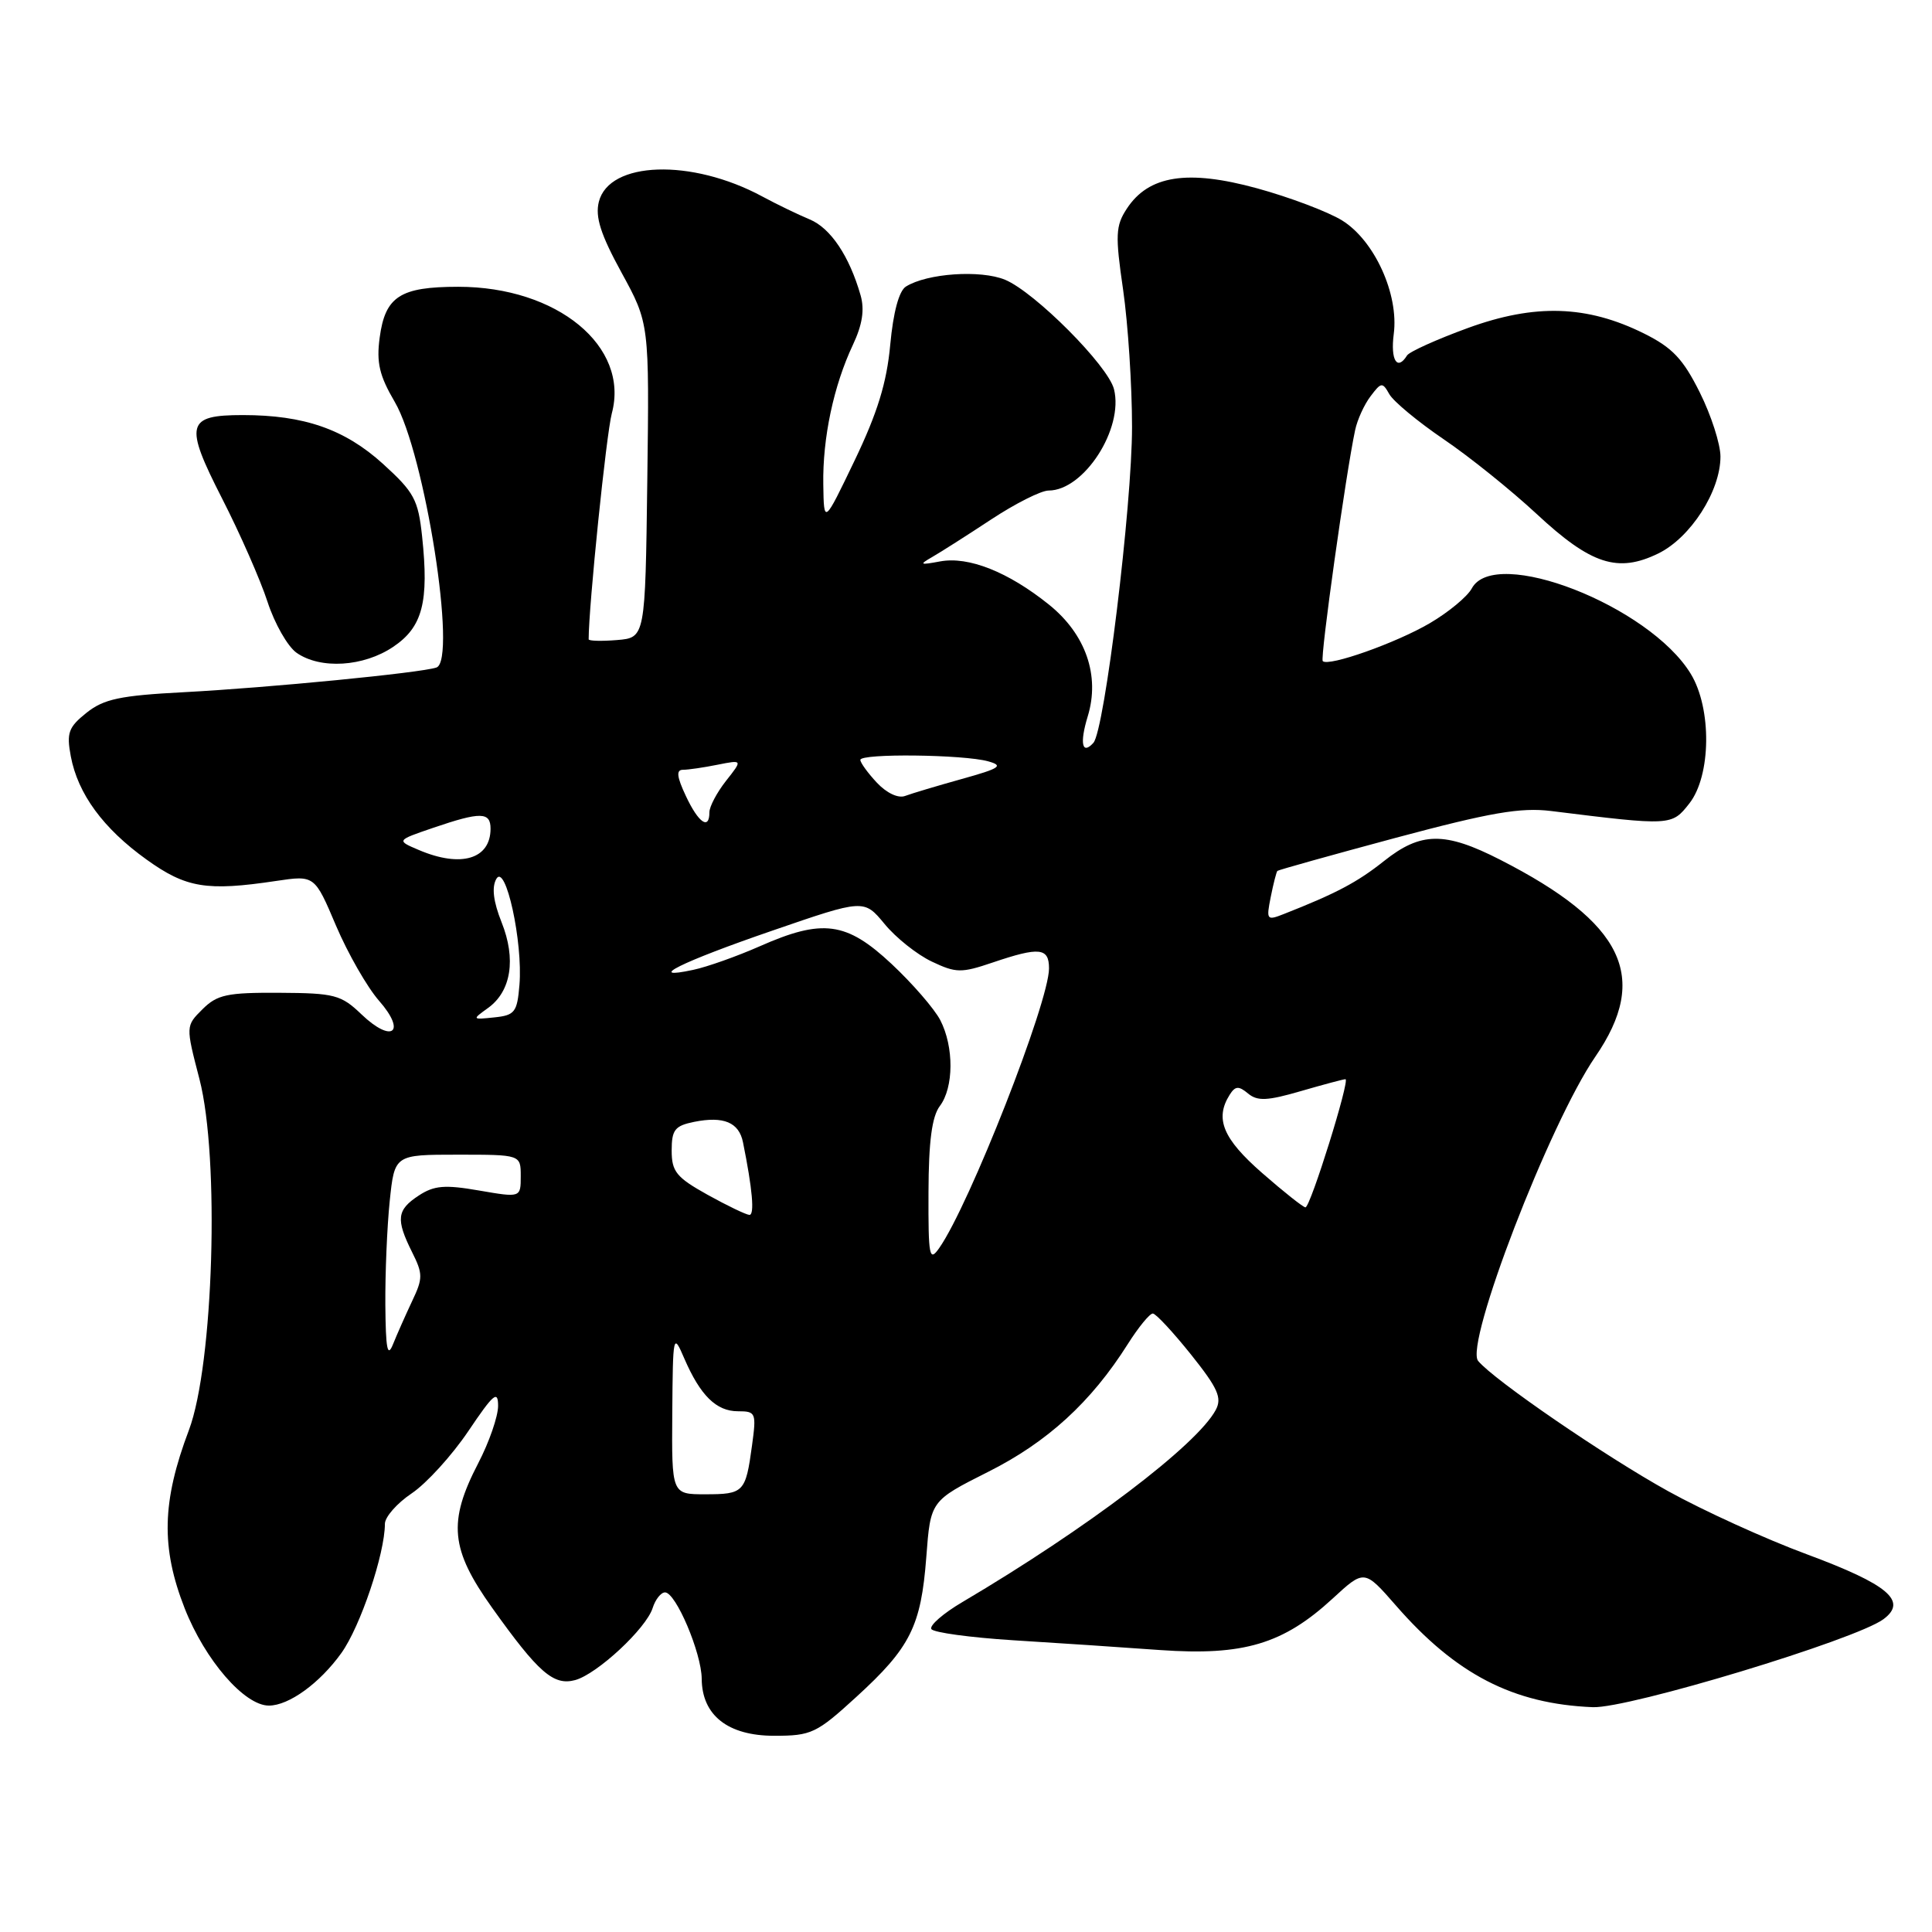 <?xml version="1.0" encoding="UTF-8" standalone="no"?>
<!DOCTYPE svg PUBLIC "-//W3C//DTD SVG 1.1//EN" "http://www.w3.org/Graphics/SVG/1.1/DTD/svg11.dtd" >
<svg xmlns="http://www.w3.org/2000/svg" xmlns:xlink="http://www.w3.org/1999/xlink" version="1.1" viewBox="0 0 256 256">
 <g >
 <path fill="currentColor"
d=" M 113.47 224.85 C 120.63 218.31 122.04 215.49 122.74 206.32 C 123.30 198.87 123.30 198.87 130.93 195.03 C 138.79 191.09 144.59 185.77 149.43 178.11 C 150.86 175.85 152.36 174.02 152.76 174.05 C 153.17 174.07 155.44 176.52 157.82 179.49 C 161.38 183.95 161.95 185.22 161.09 186.83 C 158.60 191.48 144.05 202.52 127.56 212.26 C 124.99 213.77 123.13 215.39 123.41 215.86 C 123.70 216.32 128.56 216.98 134.21 217.34 C 139.87 217.69 148.65 218.27 153.72 218.64 C 164.77 219.42 170.03 217.85 176.58 211.82 C 180.78 207.95 180.78 207.95 184.95 212.72 C 192.91 221.86 200.50 225.78 211.05 226.21 C 215.77 226.40 245.89 217.28 249.57 214.55 C 252.80 212.15 250.21 209.96 239.44 205.96 C 233.97 203.94 225.70 200.17 221.06 197.60 C 212.71 192.98 197.96 182.87 195.86 180.33 C 194.04 178.13 205.32 148.85 211.38 140.03 C 218.64 129.48 215.17 122.29 198.78 113.92 C 191.44 110.17 188.27 110.21 183.39 114.09 C 179.86 116.90 177.06 118.38 170.12 121.11 C 167.85 122.01 167.77 121.90 168.38 118.85 C 168.73 117.09 169.13 115.54 169.26 115.40 C 169.40 115.27 176.48 113.29 185.00 111.00 C 197.49 107.66 201.47 106.97 205.50 107.46 C 221.46 109.44 221.51 109.43 223.84 106.47 C 226.74 102.79 226.84 93.88 224.03 89.28 C 218.53 80.26 198.06 72.28 195.02 77.97 C 194.44 79.05 191.94 81.12 189.47 82.57 C 185.01 85.19 176.03 88.37 175.27 87.60 C 174.90 87.24 178.34 62.70 179.56 57.00 C 179.85 55.62 180.77 53.60 181.61 52.50 C 183.02 50.63 183.18 50.61 184.10 52.24 C 184.65 53.20 187.88 55.88 191.29 58.20 C 194.70 60.51 200.23 64.96 203.60 68.09 C 210.82 74.81 214.37 75.96 219.75 73.33 C 224.02 71.23 227.97 65.08 227.97 60.50 C 227.97 58.85 226.74 55.02 225.23 52.00 C 223.02 47.56 221.60 46.06 217.84 44.19 C 210.29 40.44 203.39 40.22 194.51 43.46 C 190.37 44.97 186.74 46.61 186.44 47.10 C 185.14 49.20 184.23 47.72 184.68 44.25 C 185.37 38.99 182.12 31.85 177.82 29.20 C 175.97 28.06 170.90 26.14 166.56 24.95 C 157.36 22.43 152.20 23.23 149.31 27.65 C 147.82 29.92 147.76 31.14 148.82 38.41 C 149.47 42.92 150.00 51.08 150.00 56.55 C 150.01 66.94 146.36 96.82 144.88 98.43 C 143.38 100.09 143.04 98.49 144.13 94.92 C 145.78 89.54 143.87 84.04 139.00 80.12 C 133.60 75.78 128.34 73.69 124.57 74.39 C 121.89 74.89 121.76 74.82 123.50 73.82 C 124.60 73.19 128.12 70.95 131.32 68.84 C 134.52 66.73 137.95 65.00 138.94 65.00 C 143.63 65.00 148.92 56.80 147.61 51.57 C 146.83 48.45 137.12 38.71 133.18 37.07 C 129.94 35.73 122.85 36.21 120.04 37.97 C 119.12 38.54 118.36 41.37 117.96 45.69 C 117.50 50.72 116.26 54.72 113.25 61.00 C 109.17 69.50 109.17 69.50 109.09 64.19 C 108.99 58.03 110.46 51.11 113.02 45.68 C 114.27 43.02 114.58 41.03 114.03 39.12 C 112.54 33.92 110.05 30.21 107.28 29.07 C 105.75 28.43 102.92 27.07 101.00 26.03 C 91.63 20.98 80.71 21.34 79.35 26.74 C 78.85 28.75 79.58 31.05 82.36 36.13 C 86.04 42.86 86.04 42.86 85.77 63.68 C 85.50 84.50 85.50 84.50 81.75 84.81 C 79.69 84.98 78.00 84.93 78.00 84.71 C 78.00 80.33 80.34 57.50 81.07 54.77 C 83.44 45.90 73.85 38.00 60.72 38.00 C 53.02 38.00 51.04 39.28 50.31 44.73 C 49.86 48.05 50.27 49.78 52.31 53.26 C 56.30 60.07 60.60 87.51 57.83 88.45 C 55.75 89.16 35.57 91.13 24.36 91.72 C 15.92 92.16 13.75 92.62 11.46 94.45 C 9.07 96.36 8.80 97.11 9.38 100.21 C 10.32 105.20 13.67 109.77 19.41 113.89 C 24.66 117.66 27.38 118.11 36.59 116.73 C 41.69 115.97 41.69 115.97 44.53 122.67 C 46.10 126.35 48.66 130.82 50.22 132.60 C 53.90 136.79 51.97 138.30 47.90 134.41 C 45.20 131.82 44.34 131.59 37.02 131.55 C 30.10 131.51 28.78 131.79 26.83 133.73 C 24.60 135.95 24.60 135.95 26.43 142.99 C 29.13 153.41 28.30 180.82 25.03 189.50 C 21.45 198.97 21.31 205.05 24.47 213.11 C 27.17 219.97 32.38 226.00 35.63 226.00 C 38.28 226.00 42.37 223.03 45.23 219.04 C 47.75 215.53 51.00 205.87 51.00 201.92 C 51.00 201.01 52.60 199.19 54.55 197.88 C 56.50 196.57 59.88 192.86 62.05 189.64 C 65.39 184.68 66.00 184.16 66.00 186.29 C 66.00 187.68 64.82 191.09 63.37 193.88 C 59.33 201.67 59.68 205.29 65.21 213.04 C 71.35 221.65 73.35 223.39 76.21 222.62 C 79.12 221.83 85.62 215.79 86.48 213.07 C 86.84 211.93 87.58 211.00 88.12 211.00 C 89.55 211.00 92.95 219.01 92.98 222.44 C 93.01 227.29 96.45 230.00 102.59 230.00 C 107.51 230.00 108.19 229.68 113.47 224.85 Z  M 52.10 85.71 C 55.99 83.10 56.86 79.78 55.93 71.07 C 55.41 66.20 54.88 65.22 50.73 61.45 C 45.67 56.87 40.28 55.00 32.18 55.00 C 24.69 55.00 24.39 56.19 29.42 66.04 C 31.80 70.69 34.51 76.86 35.45 79.75 C 36.39 82.64 38.12 85.67 39.30 86.50 C 42.46 88.71 48.17 88.36 52.10 85.71 Z  M 89.08 187.25 C 89.16 176.75 89.20 176.58 90.67 180.00 C 92.80 184.92 94.91 187.00 97.79 187.00 C 100.16 187.00 100.24 187.20 99.64 191.58 C 98.80 197.75 98.55 198.00 93.44 198.00 C 89.00 198.00 89.00 198.00 89.08 187.25 Z  M 51.06 172.90 C 51.03 168.71 51.29 162.53 51.64 159.15 C 52.28 153.00 52.28 153.00 60.64 153.00 C 69.00 153.00 69.00 153.00 69.00 155.85 C 69.00 158.70 69.00 158.70 63.48 157.75 C 58.94 156.96 57.52 157.08 55.48 158.42 C 52.58 160.32 52.43 161.55 54.59 165.89 C 56.05 168.80 56.05 169.38 54.61 172.40 C 53.75 174.23 52.61 176.79 52.08 178.11 C 51.34 179.96 51.11 178.78 51.06 172.90 Z  M 123.03 157.97 C 123.05 151.23 123.49 147.94 124.53 146.56 C 126.39 144.10 126.42 138.71 124.59 135.17 C 123.81 133.67 120.90 130.31 118.13 127.72 C 112.14 122.12 109.00 121.70 100.64 125.40 C 97.66 126.71 93.71 128.12 91.86 128.51 C 85.35 129.91 90.28 127.46 102.32 123.32 C 114.48 119.13 114.48 119.13 117.21 122.43 C 118.70 124.25 121.52 126.49 123.46 127.41 C 126.68 128.94 127.37 128.95 131.53 127.54 C 137.73 125.44 139.00 125.57 139.00 128.32 C 139.00 132.79 128.45 159.67 124.46 165.36 C 123.14 167.25 123.00 166.55 123.03 157.97 Z  M 93.75 158.31 C 89.62 156.01 89.00 155.24 89.00 152.46 C 89.00 149.70 89.42 149.17 91.99 148.65 C 95.89 147.87 97.92 148.72 98.45 151.36 C 99.70 157.53 100.01 161.00 99.30 160.98 C 98.86 160.96 96.36 159.76 93.75 158.31 Z  M 167.23 155.42 C 162.04 150.88 160.94 148.23 162.94 145.06 C 163.68 143.89 164.13 143.86 165.38 144.90 C 166.62 145.93 167.93 145.87 172.36 144.58 C 175.36 143.71 178.02 143.00 178.28 143.00 C 178.93 143.00 173.64 159.96 172.98 159.98 C 172.70 159.99 170.11 157.94 167.23 155.42 Z  M 64.67 133.56 C 67.74 131.35 68.41 127.07 66.46 122.20 C 65.37 119.46 65.14 117.58 65.76 116.47 C 66.99 114.27 69.30 124.83 68.83 130.50 C 68.53 134.12 68.22 134.53 65.50 134.81 C 62.54 135.12 62.53 135.10 64.67 133.56 Z  M 55.50 112.63 C 52.51 111.36 52.51 111.36 57.43 109.68 C 63.68 107.55 65.00 107.57 65.00 109.80 C 65.00 113.84 61.08 115.01 55.50 112.63 Z  M 90.88 105.47 C 89.67 102.90 89.58 102.00 90.50 102.00 C 91.19 102.00 93.25 101.70 95.08 101.33 C 98.41 100.67 98.41 100.67 96.20 103.47 C 94.99 105.01 94.00 106.88 94.00 107.63 C 94.00 110.04 92.55 109.04 90.88 105.47 Z  M 116.20 103.72 C 114.99 102.43 114.00 101.06 114.00 100.69 C 114.00 99.81 127.69 99.97 130.94 100.88 C 133.03 101.46 132.51 101.81 127.44 103.22 C 124.18 104.13 120.80 105.14 119.95 105.46 C 119.04 105.82 117.50 105.10 116.20 103.72 Z "/>
</g>
</svg>